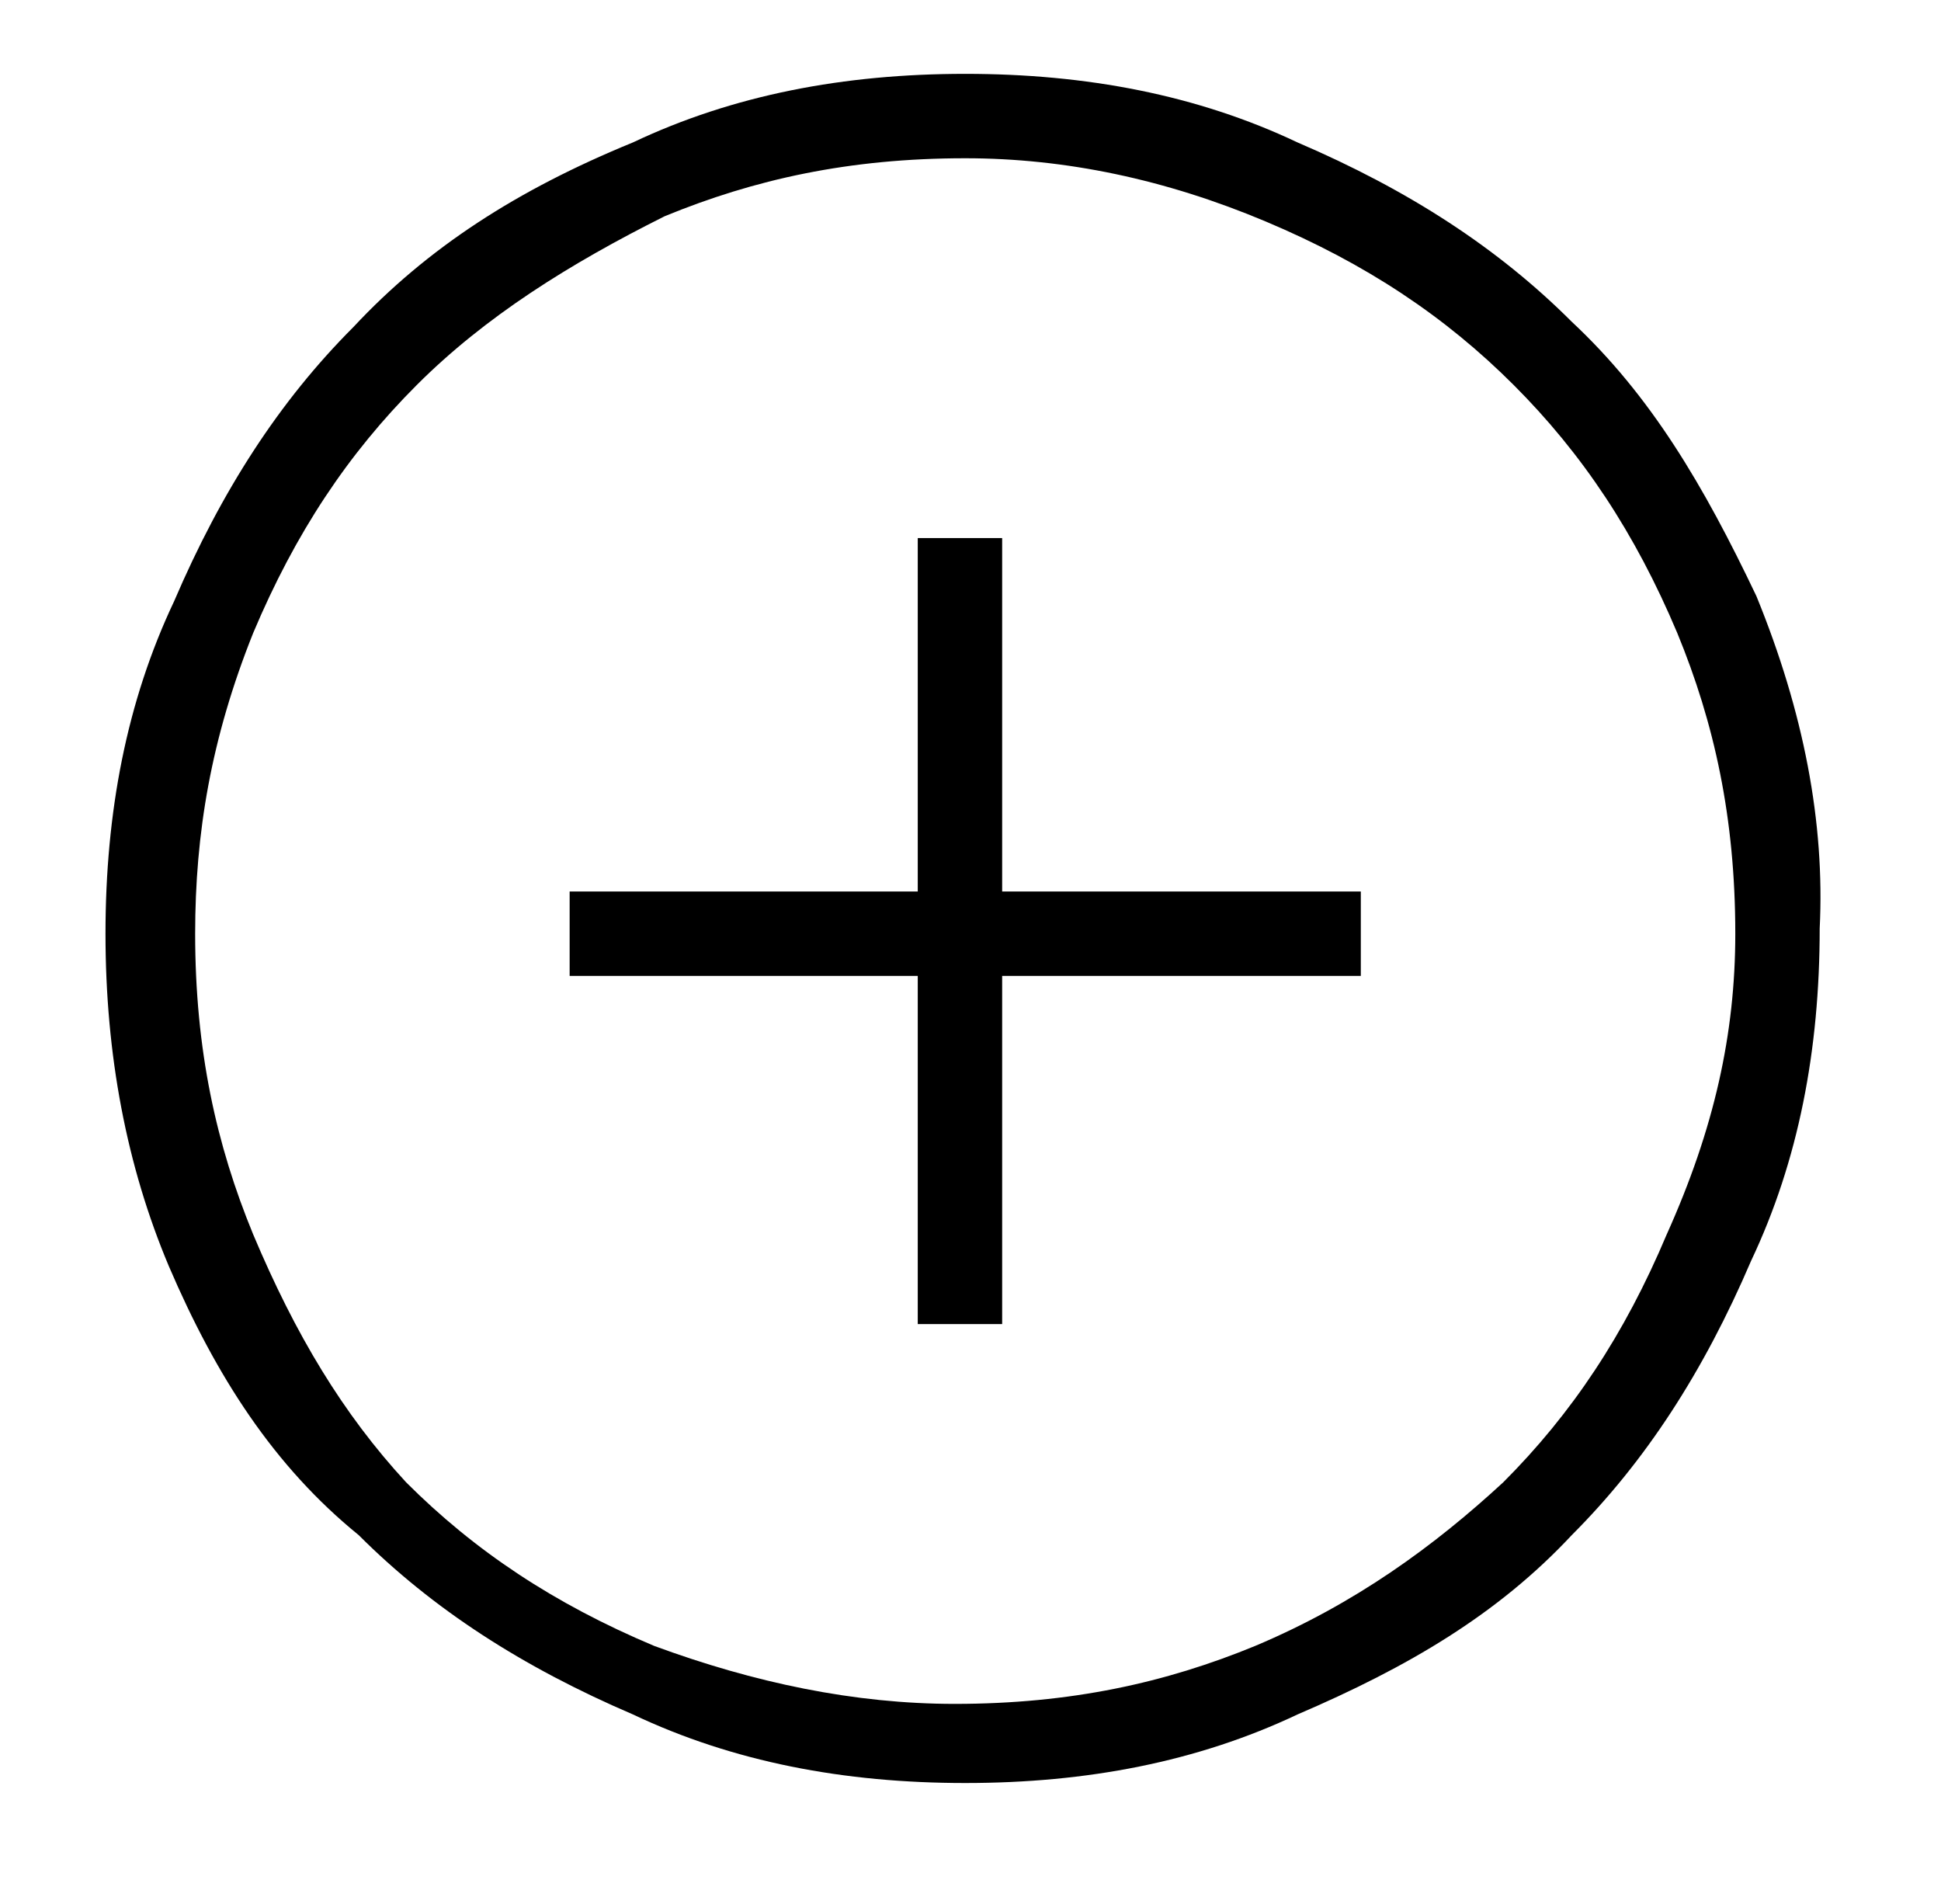<?xml version="1.0" encoding="utf-8"?>
<!-- Generator: Adobe Illustrator 21.0.0, SVG Export Plug-In . SVG Version: 6.00 Build 0)  -->
<svg version="1.1" id="Capa_1" xmlns="http://www.w3.org/2000/svg" xmlns:xlink="http://www.w3.org/1999/xlink" x="0px" y="0px"
	 viewBox="0 0 36.8 36.1" style="enable-background:new 0 0 36.8 36.1;" xml:space="preserve">
<g>
	<g>
		<g id="XMLID_1_">
			<polygon points="17.4,18.5 10.8,18.5 10.8,16.9 17.4,16.9 17.4,10.2 19,10.2 19,16.9 25.8,16.9 25.8,18.5 19,18.5 19,25.1 
				17.4,25.1 			"/>
			<path d="M3.7,17.7c0,2.2,0.4,4,1.1,5.7c0.8,1.9,1.7,3.4,2.9,4.7c1.3,1.3,2.8,2.3,4.7,3.1c1.9,0.7,3.8,1.1,5.7,1.1
				c2.2,0,4-0.4,5.7-1.1c1.9-0.8,3.4-1.9,4.7-3.1c1.3-1.3,2.3-2.8,3.1-4.7c0.9-2,1.3-3.8,1.3-5.7c0-2.2-0.4-4-1.1-5.7
				C31,10.1,30,8.6,28.7,7.3C27.4,6,25.9,5,24,4.2C22.1,3.4,20.2,3,18.3,3c-2.2,0-4,0.4-5.7,1.1C10.8,5,9.2,6,7.9,7.3
				S5.6,10.1,4.8,12C4,14,3.7,15.8,3.7,17.7z M3.2,24C2.4,22.1,2,20,2,17.7s0.4-4.4,1.3-6.3c0.9-2.1,2-3.8,3.4-5.2
				C8.1,4.7,9.8,3.6,12,2.7c1.9-0.9,4-1.3,6.3-1.3s4.4,0.4,6.3,1.3c2.1,0.9,3.8,2,5.2,3.4c1.5,1.4,2.5,3.1,3.5,5.2
				c0.9,2.2,1.3,4.3,1.2,6.3c0,2.3-0.4,4.4-1.3,6.3c-0.9,2.1-2,3.8-3.4,5.2c-1.4,1.5-3.1,2.5-5.2,3.4c-1.9,0.9-4,1.3-6.3,1.3
				s-4.4-0.4-6.3-1.3c-2.1-0.9-3.8-2-5.2-3.4C5.2,27.8,4.1,26.1,3.2,24z"/>
		</g>
	</g>
</g>
</svg>
